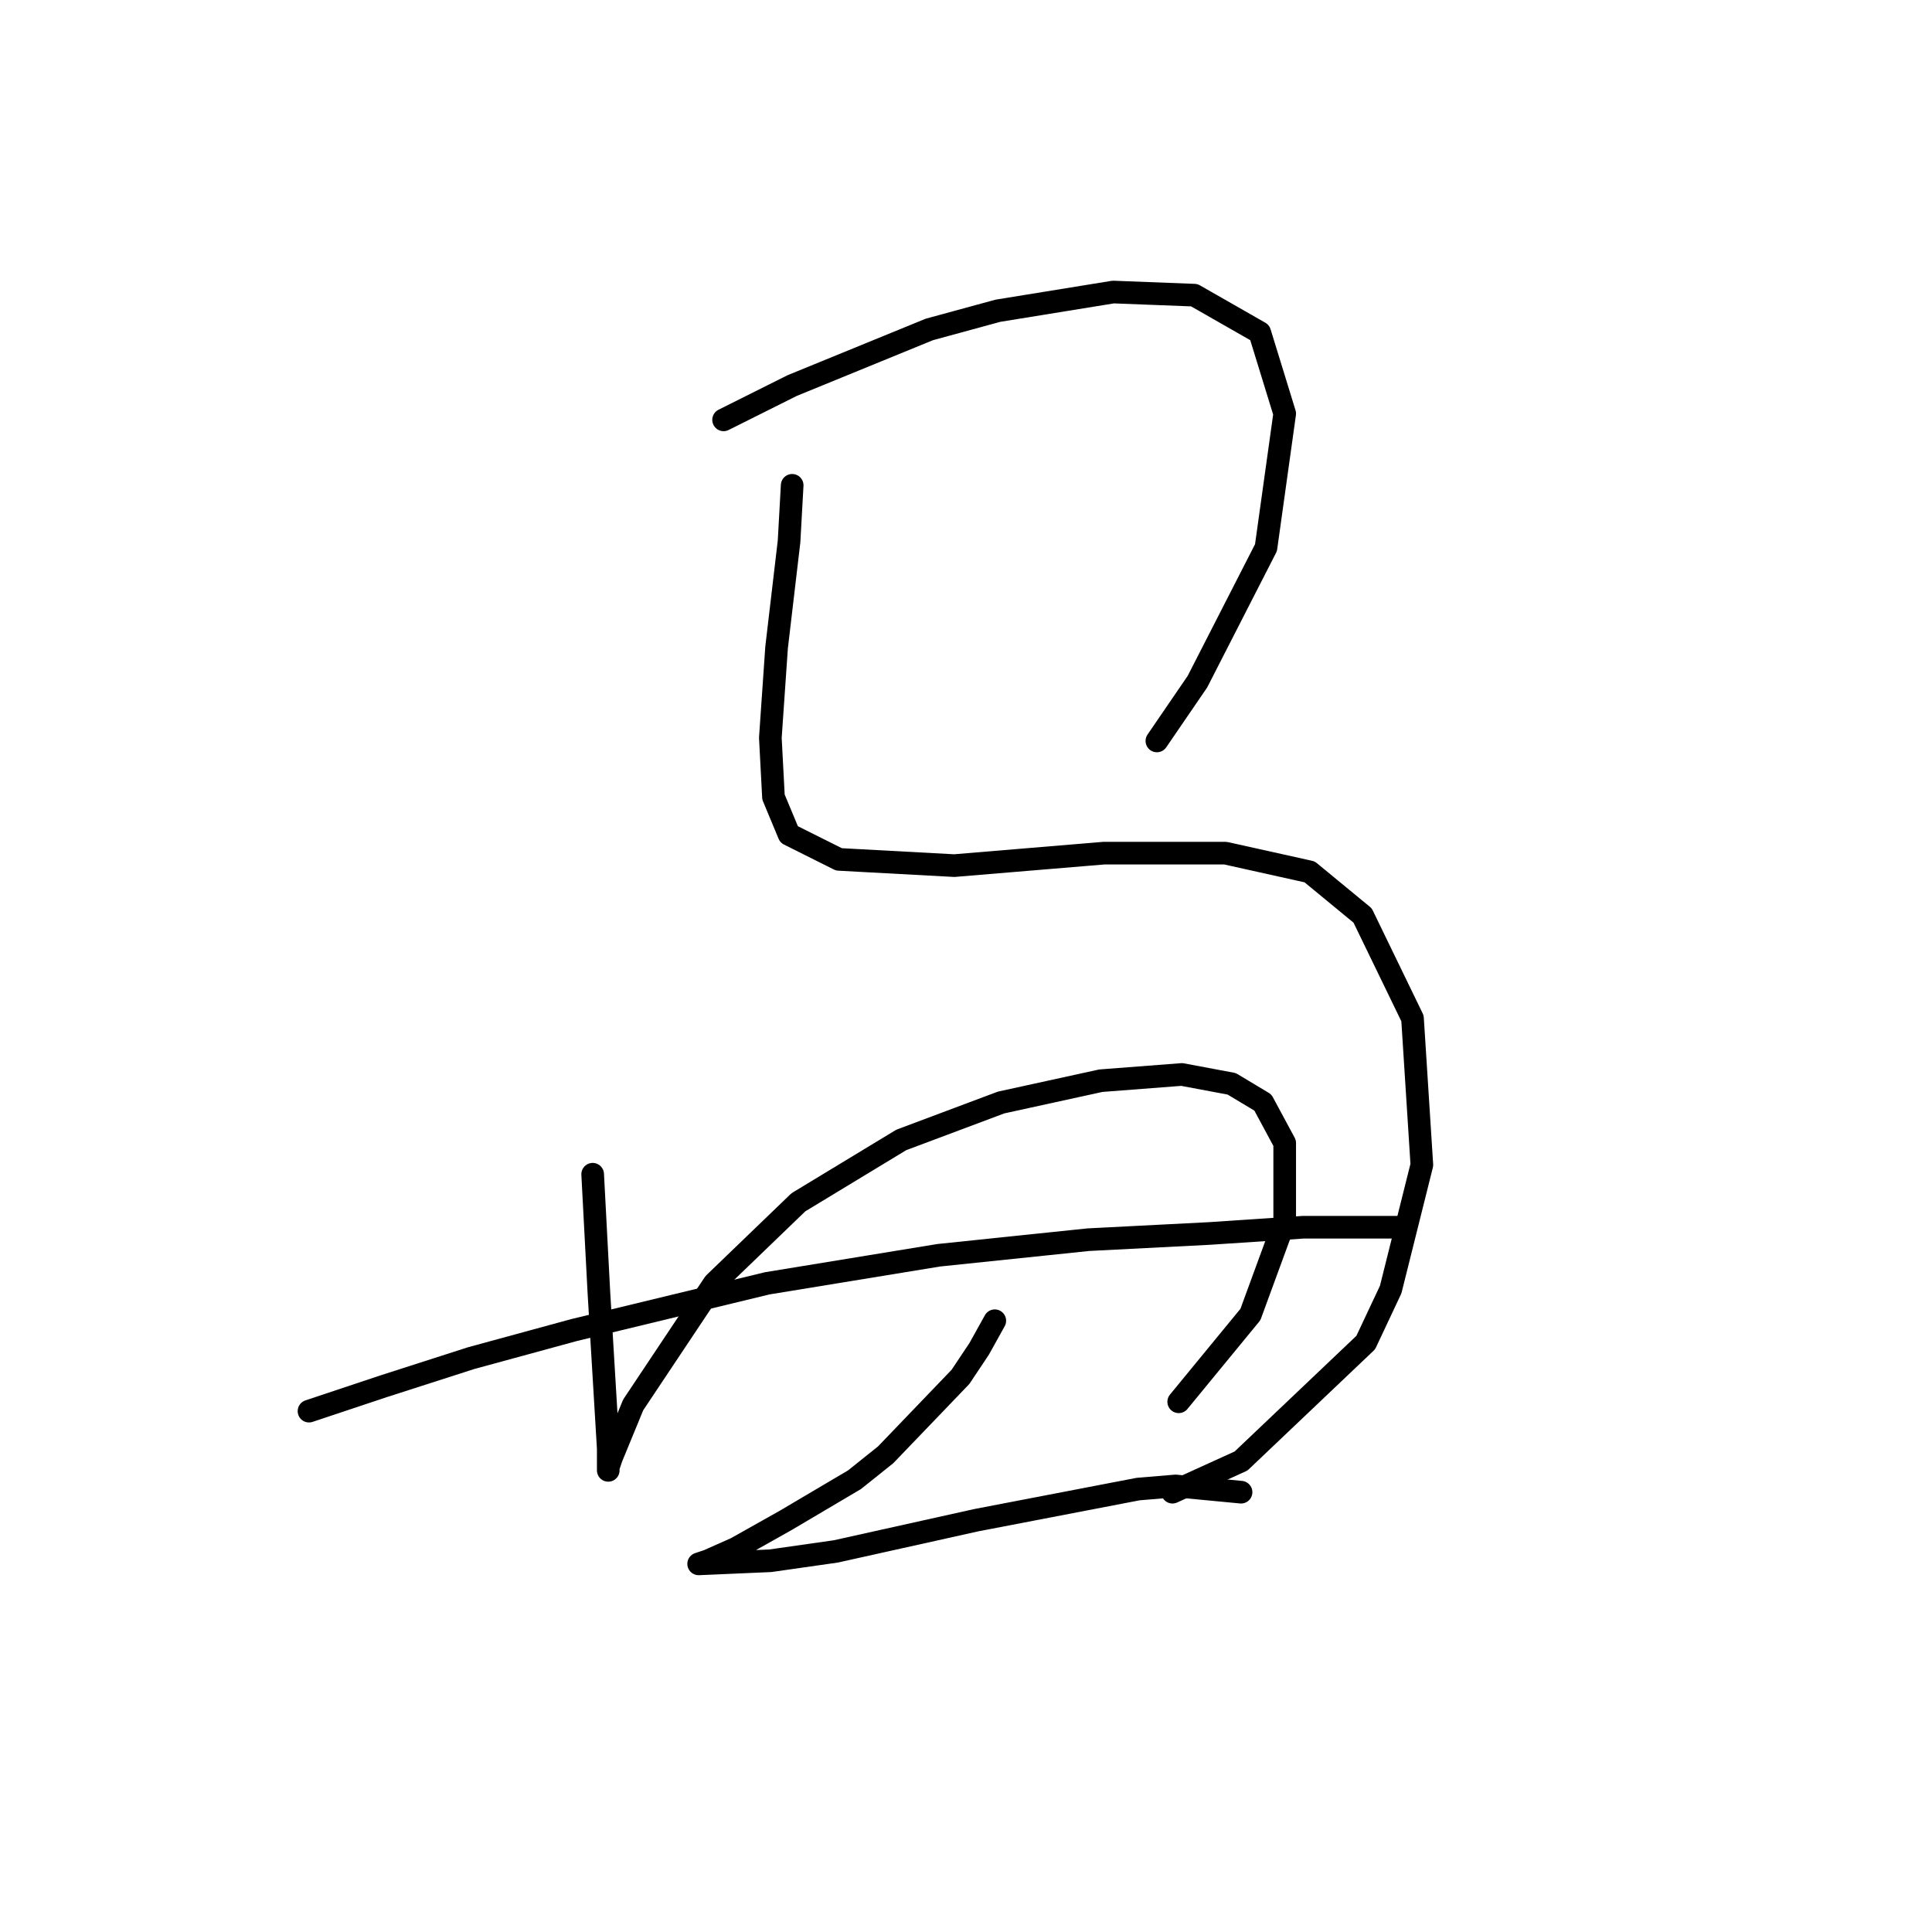 <?xml version="1.0" standalone="no"?>
    <svg width="256" height="256" xmlns="http://www.w3.org/2000/svg" version="1.1">
    <polyline stroke="black" stroke-width="3" stroke-linecap="round" fill="transparent" stroke-linejoin="round" points="95.88 55.633 104.967 51.089 123.141 43.654 132.228 41.176 147.511 38.697 158.25 39.111 166.924 44.067 170.229 54.806 167.75 72.568 158.663 90.329 153.294 98.177 153.294 98.177 " />
        <polyline stroke="black" stroke-width="3" stroke-linecap="round" fill="transparent" stroke-linejoin="round" points="104.967 64.307 104.554 71.741 102.902 85.785 102.075 97.764 102.489 105.612 104.554 110.568 111.163 113.873 126.445 114.699 146.272 113.047 162.381 113.047 173.533 115.525 180.555 121.308 187.164 134.938 188.403 154.352 184.272 170.874 180.968 177.895 164.446 193.591 155.359 197.722 155.359 197.722 " />
        <polyline stroke="black" stroke-width="3" stroke-linecap="round" fill="transparent" stroke-linejoin="round" points="78.532 155.591 78.945 163.439 79.358 171.287 80.597 191.939 80.597 194.83 80.597 194.417 81.01 193.178 83.901 186.156 94.641 170.047 105.793 159.308 119.424 151.047 132.641 146.091 145.859 143.199 156.598 142.373 163.207 143.612 167.337 146.091 170.229 151.46 170.229 161.786 165.685 174.178 156.185 185.743 156.185 185.743 " />
        <polyline stroke="black" stroke-width="3" stroke-linecap="round" fill="transparent" stroke-linejoin="round" points="40.944 186.983 50.857 183.678 62.423 179.961 76.053 176.243 101.662 170.047 124.38 166.33 144.207 164.265 160.316 163.439 172.707 162.613 180.555 162.613 184.686 162.613 185.512 162.613 185.512 162.613 " />
        <polyline stroke="black" stroke-width="3" stroke-linecap="round" fill="transparent" stroke-linejoin="round" points="131.815 175.004 129.75 178.721 127.271 182.439 117.358 192.765 113.228 196.07 104.141 201.439 97.532 205.157 93.814 206.809 92.575 207.222 102.075 206.809 110.75 205.57 129.337 201.439 150.815 197.309 155.772 196.896 164.446 197.722 164.446 197.722 " />
        </svg>